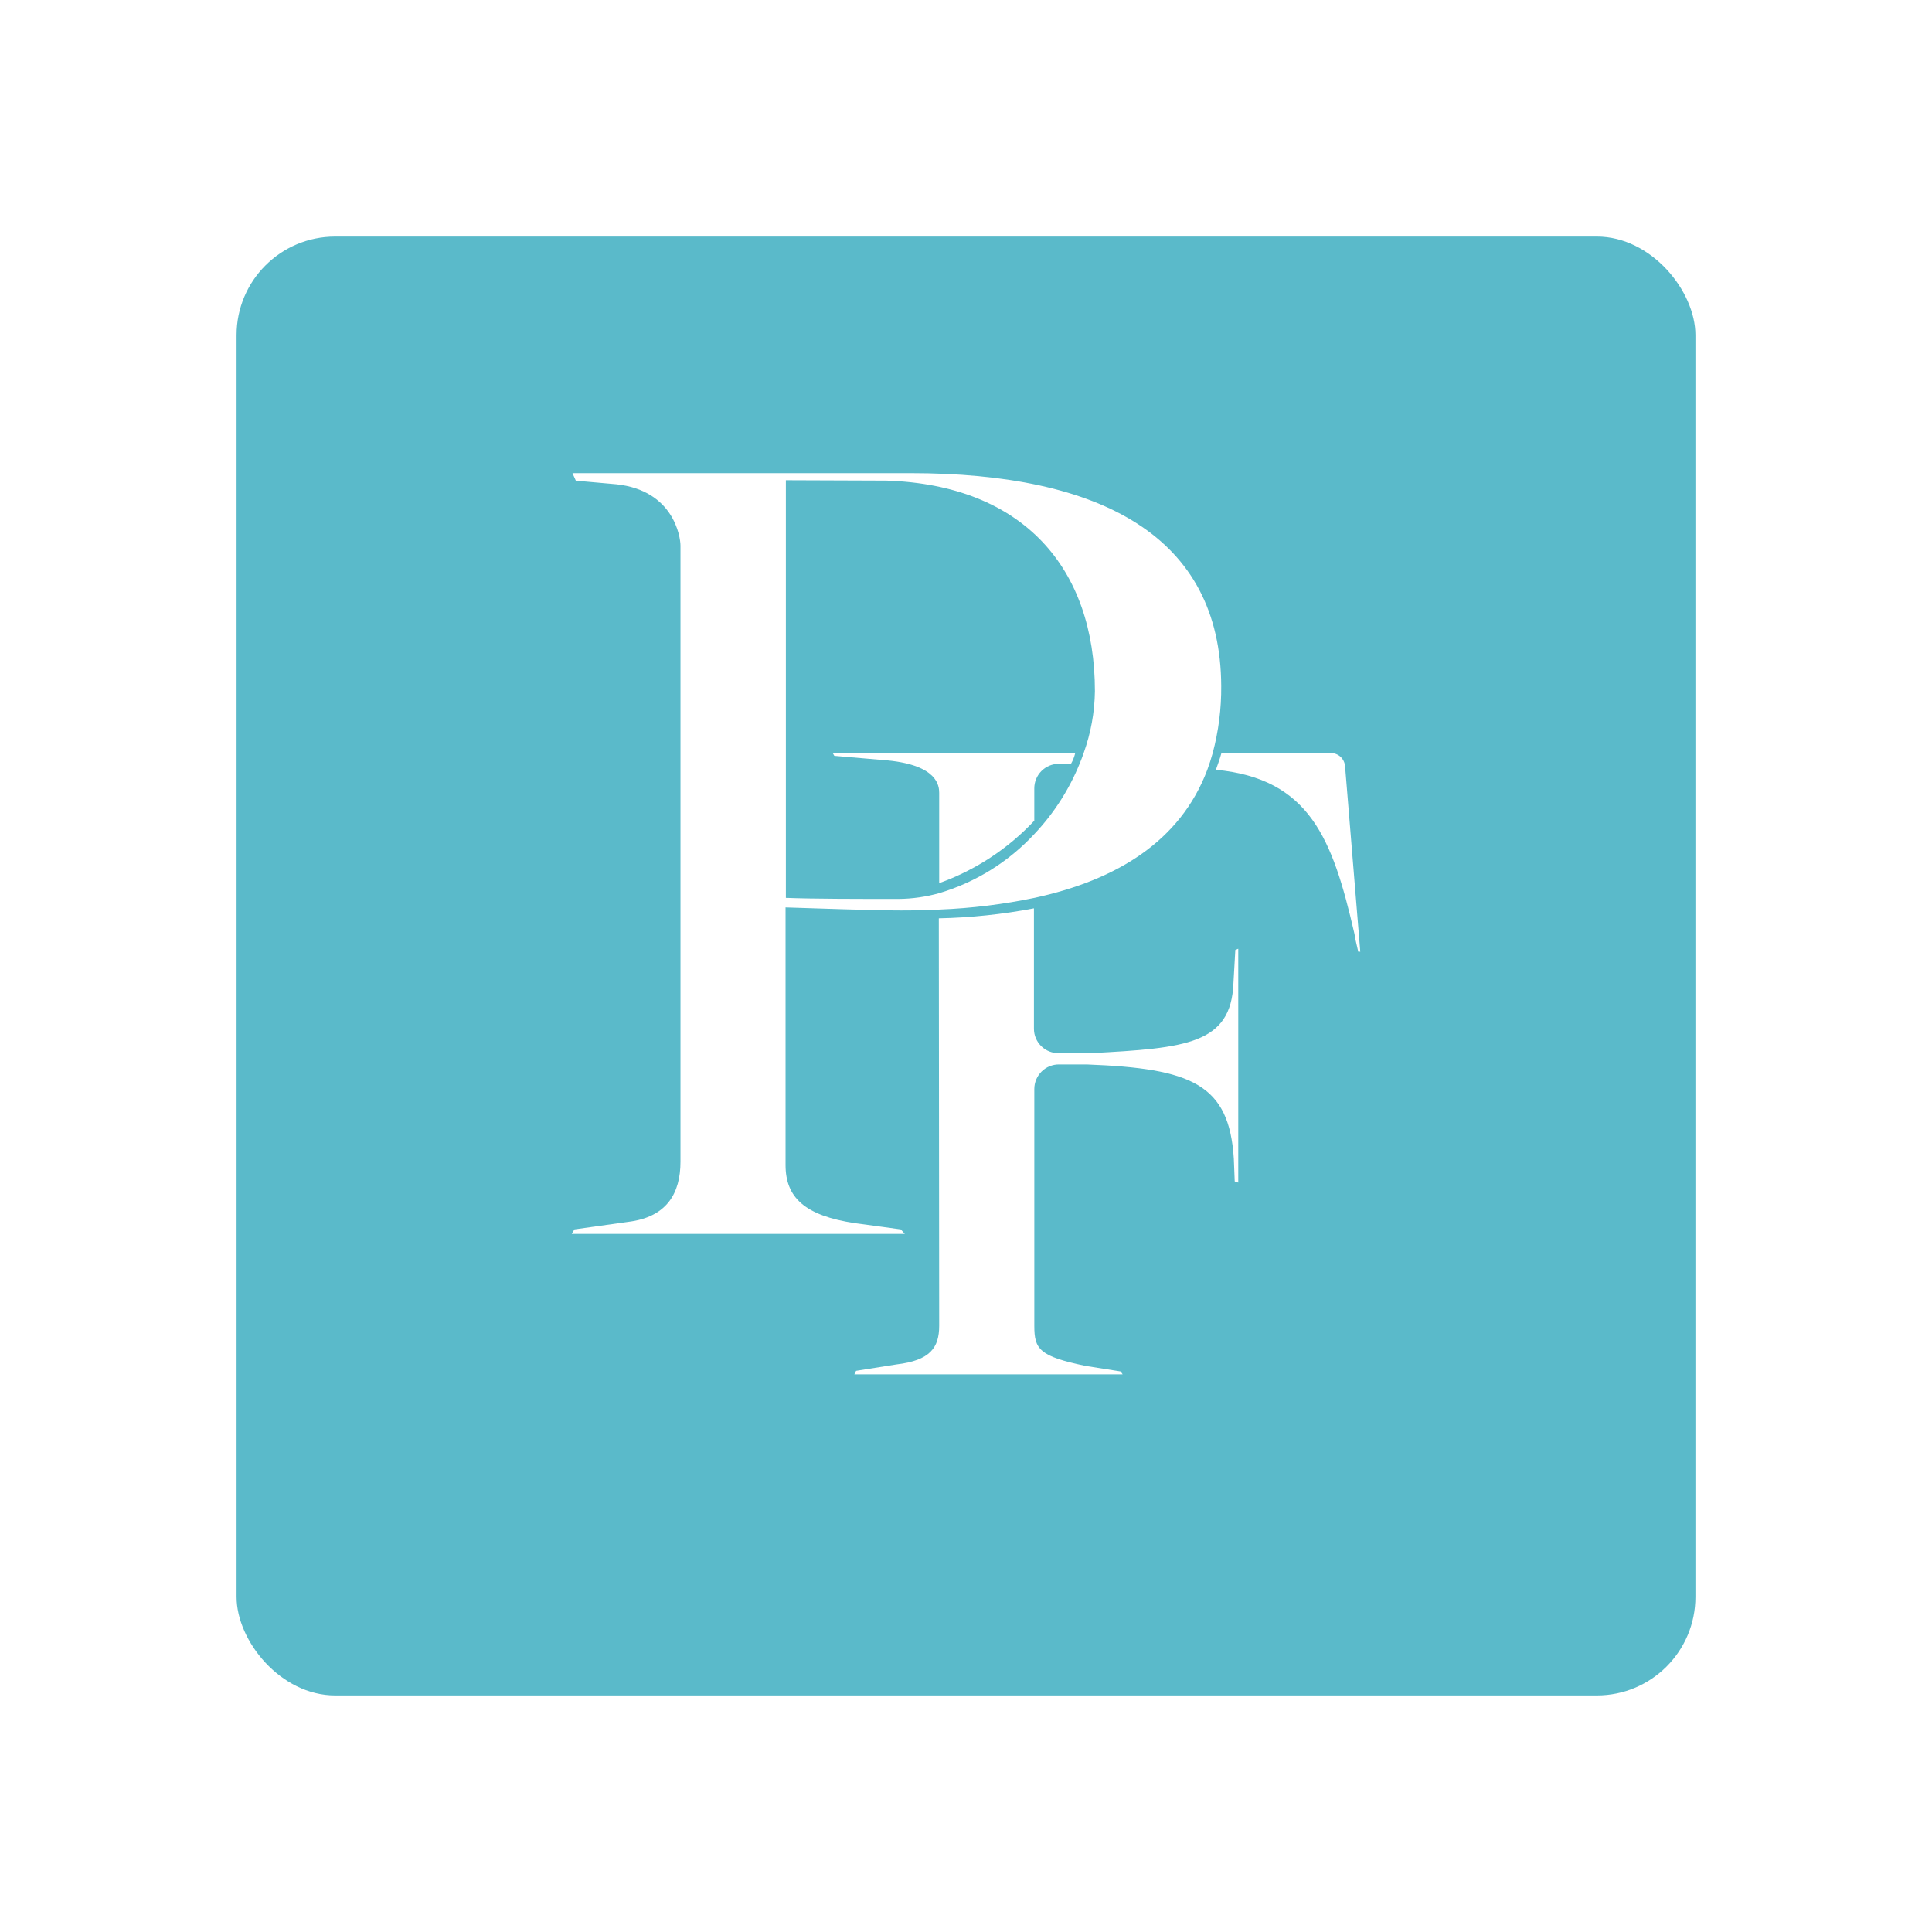 <svg width="98" height="98" viewBox="0 0 98 98" fill="none" xmlns="http://www.w3.org/2000/svg">
<g filter="url(#filter0_d_345_764)">
<rect x="12" y="10" width="74" height="74" rx="5" fill="#5ABACA"/>
</g>
<path d="M47.64 67.245C47.64 68.352 47.195 69.008 45.464 69.211L43.424 69.535L43.337 69.714H56.947L56.844 69.566L55.079 69.287C52.716 68.799 52.465 68.44 52.465 67.257V55.237C52.465 55.072 52.498 54.908 52.562 54.756C52.626 54.604 52.72 54.466 52.837 54.35C52.955 54.234 53.094 54.143 53.247 54.082C53.4 54.021 53.563 53.99 53.728 53.993H55.12C60.447 54.195 62.35 54.985 62.586 58.782L62.631 59.927L62.81 59.988V48.124L62.662 48.181L62.566 49.872C62.445 52.966 60.154 53.165 55.36 53.42H53.709C53.544 53.424 53.381 53.395 53.227 53.334C53.074 53.273 52.935 53.182 52.817 53.067C52.7 52.951 52.606 52.813 52.542 52.661C52.478 52.509 52.446 52.345 52.446 52.18V46.075C50.854 46.379 49.241 46.548 47.621 46.582L47.64 67.245Z" fill="white"/>
<path d="M42.321 38.34L45.037 38.573C47.56 38.825 47.64 39.863 47.64 40.218V44.797C49.476 44.139 51.129 43.054 52.464 41.629V39.989C52.464 39.661 52.593 39.346 52.824 39.113C53.054 38.88 53.366 38.748 53.693 38.745H54.325C54.421 38.577 54.492 38.398 54.538 38.21H42.245L42.321 38.34Z" fill="white"/>
<path d="M68.228 38.867C68.214 38.685 68.133 38.516 68.001 38.392C67.868 38.268 67.694 38.199 67.512 38.199H61.957C61.877 38.489 61.775 38.771 61.676 39.046C66.436 39.504 67.592 42.549 68.696 47.33C68.715 47.399 68.737 47.548 68.76 47.681L68.897 48.273H69L68.228 38.867Z" fill="white"/>
<path d="M46.179 24H29.038L29.209 24.382L31.264 24.565C34.175 24.874 34.517 27.236 34.517 27.675V58.927C34.517 60.518 33.832 61.743 31.854 61.98L29.137 62.361L29 62.59H45.897L45.692 62.361L43.363 62.044C40.825 61.663 39.847 60.743 39.847 59.095V46.029C41.225 46.067 44.147 46.182 45.688 46.182C46.354 46.182 47.012 46.182 47.663 46.136C49.285 46.072 50.898 45.873 52.487 45.541C56.631 44.64 59.865 42.683 61.238 39.054C61.34 38.779 61.431 38.496 61.512 38.206C61.81 37.094 61.956 35.947 61.946 34.795C61.912 27.232 55.881 24 46.179 24ZM54.968 38.199C54.907 38.378 54.839 38.558 54.766 38.733C54.231 40.05 53.457 41.256 52.483 42.289C51.172 43.707 49.506 44.747 47.659 45.3C46.979 45.492 46.276 45.593 45.57 45.598C43.572 45.598 41.255 45.598 39.863 45.544V24.359L44.961 24.378C51.913 24.599 55.539 28.831 55.539 35.062C55.524 36.132 55.331 37.193 54.968 38.199Z" fill="white"/>
<defs>
<filter id="filter0_d_345_764" x="0" y="0" width="98" height="98" filterUnits="userSpaceOnUse" color-interpolation-filters="sRGB">
<feFlood flood-opacity="0" result="BackgroundImageFix"/>
<feColorMatrix in="SourceAlpha" type="matrix" values="0 0 0 0 0 0 0 0 0 0 0 0 0 0 0 0 0 0 127 0" result="hardAlpha"/>
<feOffset dy="2"/>
<feGaussianBlur stdDeviation="6"/>
<feComposite in2="hardAlpha" operator="out"/>
<feColorMatrix type="matrix" values="0 0 0 0 0.353 0 0 0 0 0.729 0 0 0 0 0.792 0 0 0 0.2 0"/>
<feBlend mode="normal" in2="BackgroundImageFix" result="effect1_dropShadow_345_764"/>
<feBlend mode="normal" in="SourceGraphic" in2="effect1_dropShadow_345_764" result="shape"/>
</filter>
</defs>
</svg>
